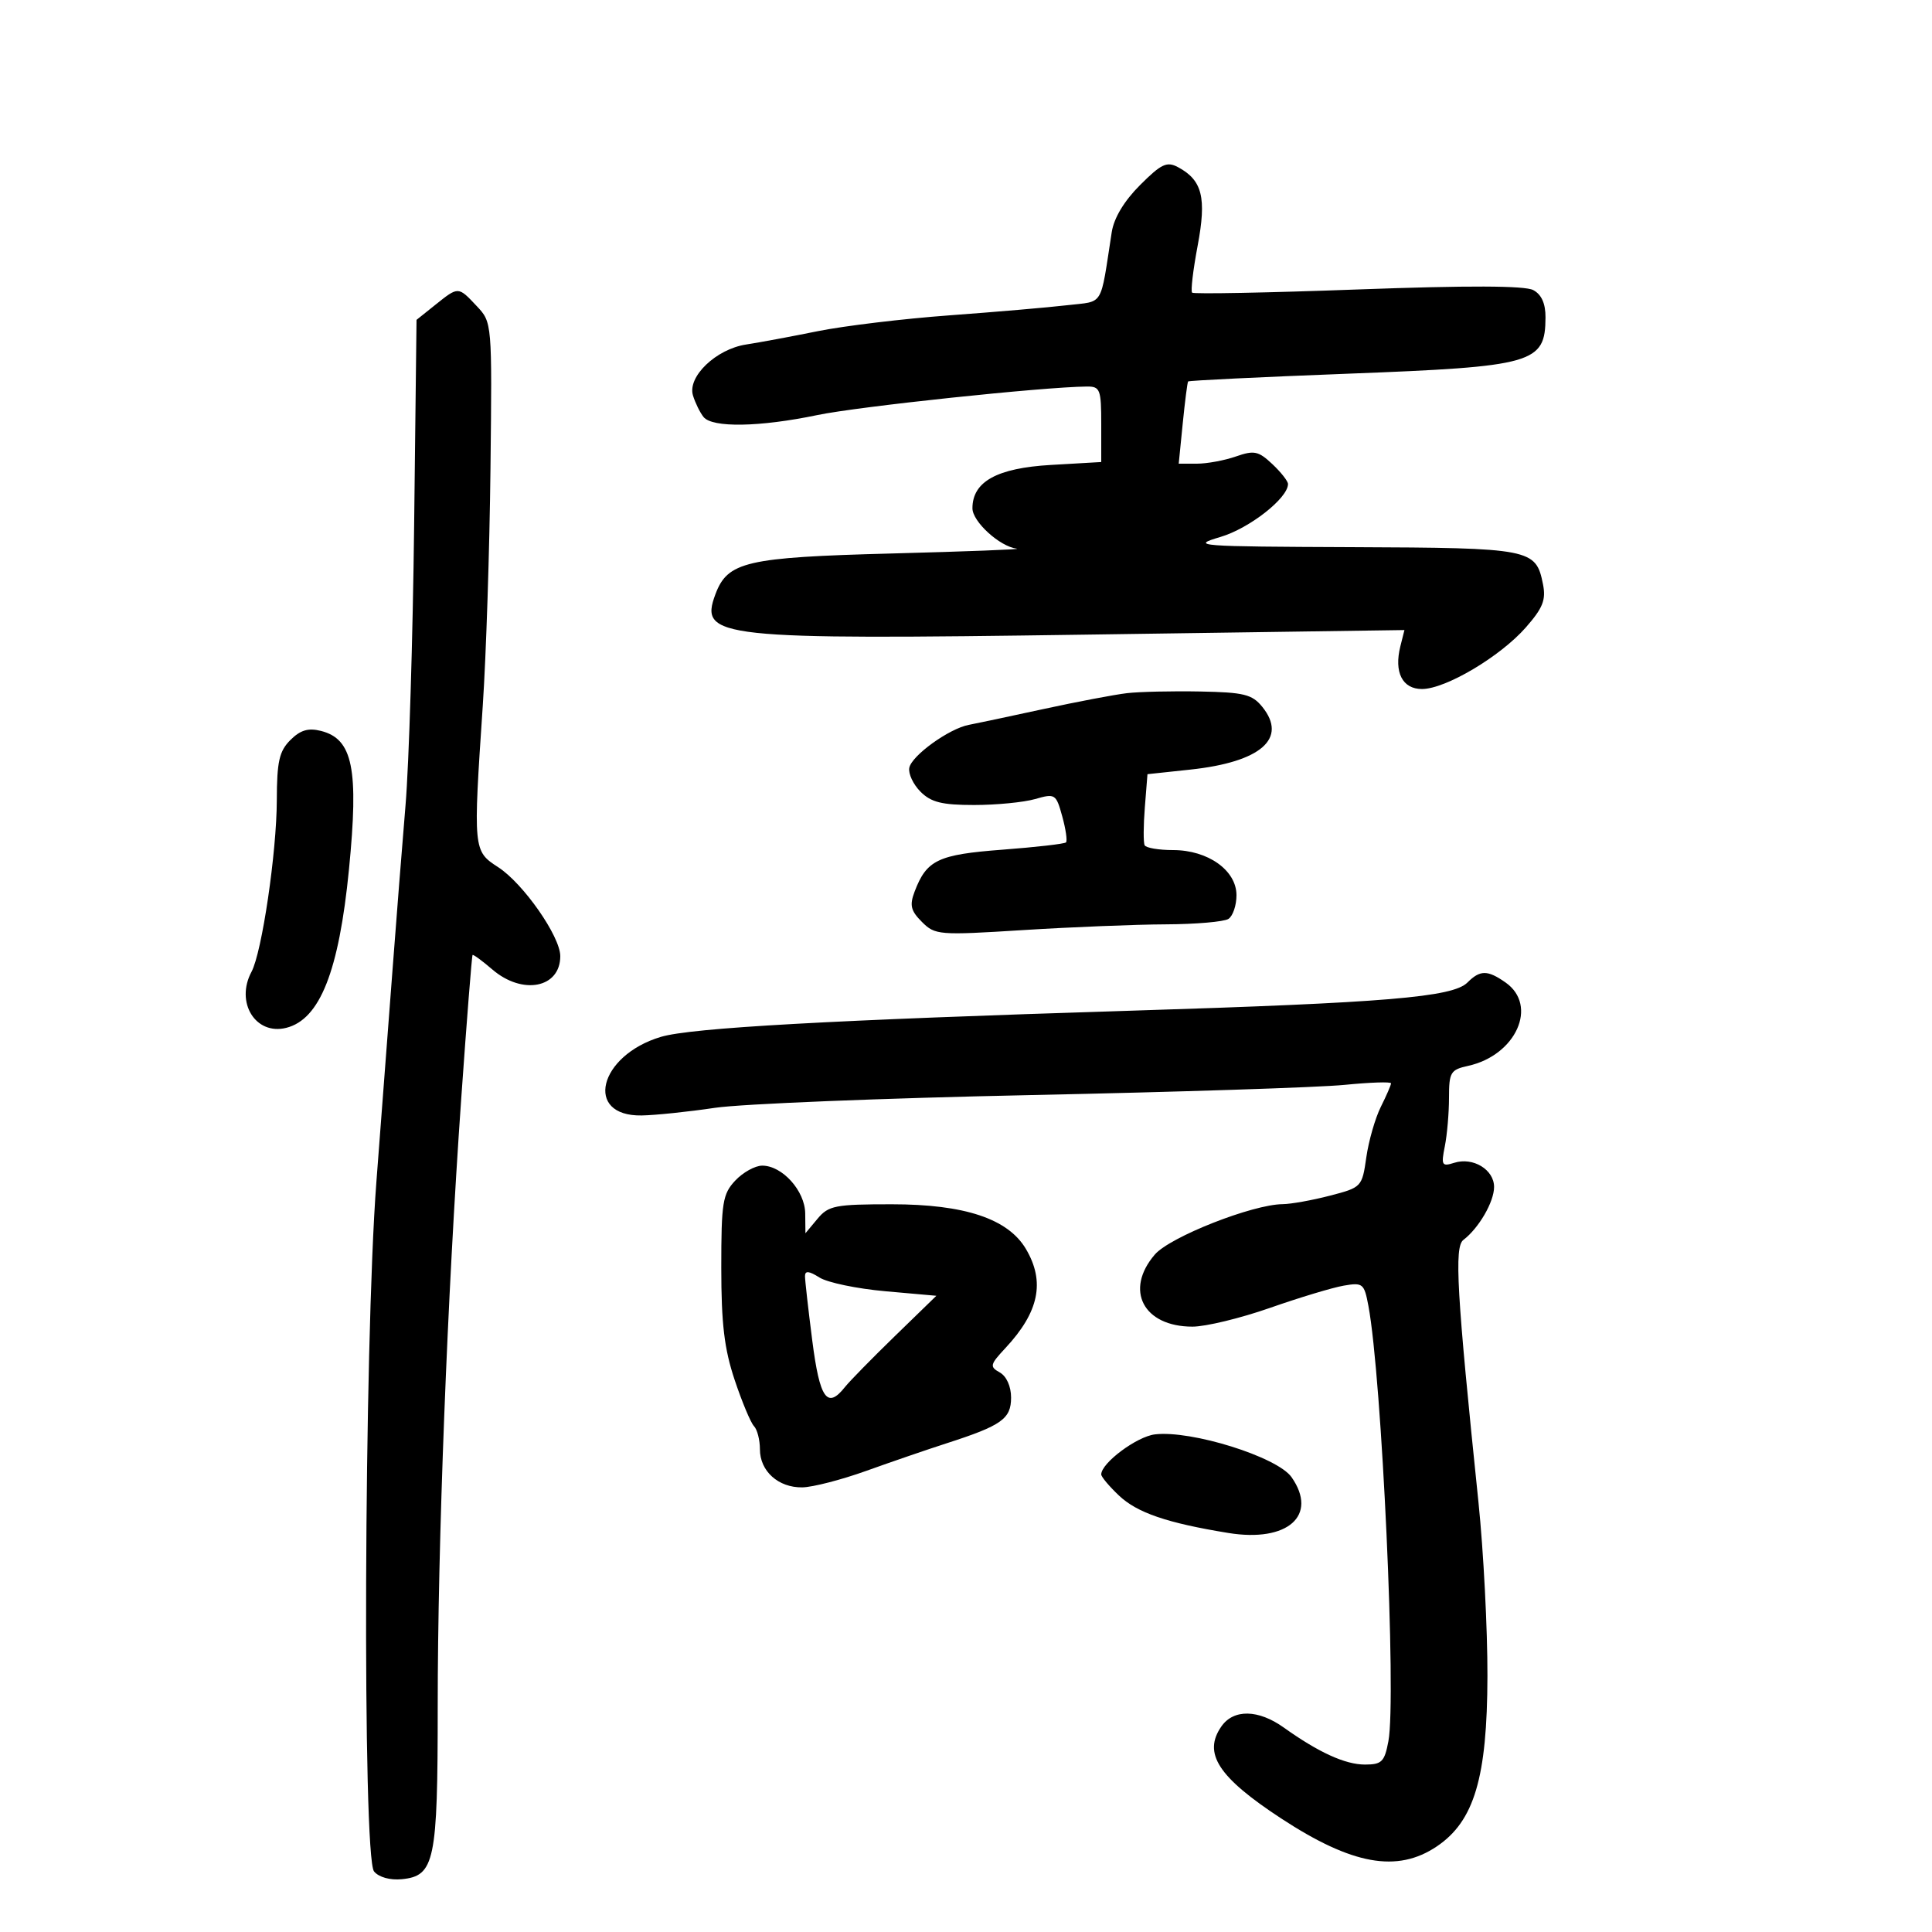 <svg xmlns="http://www.w3.org/2000/svg" width="300" height="300" viewBox="0 0 300 300" version="1.1">
	<path d="M 177.029 28.735 C 174.557 31.207, 172.973 33.842, 172.630 36.049 C 170.791 47.889, 171.508 46.710, 165.726 47.392 C 162.852 47.731, 154.632 48.438, 147.460 48.964 C 140.288 49.490, 131.063 50.600, 126.960 51.430 C 122.857 52.260, 117.863 53.189, 115.862 53.494 C 111.194 54.206, 106.715 58.497, 107.604 61.405 C 107.956 62.557, 108.695 64.063, 109.245 64.750 C 110.601 66.445, 117.952 66.321, 126.913 64.452 C 133.278 63.124, 161.995 60.082, 168.750 60.021 C 170.830 60.002, 171 60.443, 171 65.872 L 171 71.743 163.176 72.196 C 154.809 72.680, 151 74.786, 151 78.927 C 151 81.006, 155.253 84.877, 157.885 85.195 C 158.773 85.302, 150.029 85.639, 138.453 85.945 C 115.828 86.542, 112.975 87.205, 111.078 92.308 C 108.567 99.062, 111.395 99.368, 168.790 98.543 L 218.080 97.834 217.450 100.345 C 216.435 104.389, 217.758 107.001, 220.817 106.991 C 224.486 106.978, 232.958 101.951, 236.924 97.434 C 239.581 94.407, 240.080 93.151, 239.593 90.713 C 238.492 85.212, 237.775 85.073, 210 84.962 C 185.816 84.866, 184.758 84.784, 189.500 83.381 C 194.006 82.047, 200 77.354, 200 75.159 C 200 74.713, 198.902 73.317, 197.559 72.056 C 195.406 70.033, 194.741 69.895, 191.910 70.881 C 190.145 71.497, 187.426 72, 185.866 72 L 183.031 72 183.655 65.750 C 183.999 62.313, 184.374 59.380, 184.490 59.233 C 184.605 59.087, 195.786 58.544, 209.336 58.026 C 238.202 56.924, 239.951 56.426, 239.985 49.285 C 239.995 47.129, 239.368 45.732, 238.082 45.044 C 236.784 44.349, 227.991 44.318, 210.853 44.947 C 196.932 45.458, 185.348 45.681, 185.110 45.443 C 184.872 45.205, 185.257 41.936, 185.966 38.178 C 187.377 30.701, 186.700 27.980, 182.923 25.959 C 181.190 25.031, 180.326 25.438, 177.029 28.735 M 67.589 47.339 L 64.678 49.668 64.307 81.584 C 64.103 99.138, 63.502 118.675, 62.973 125 C 62.444 131.325, 61.537 142.800, 60.958 150.500 C 60.378 158.200, 59.249 173.050, 58.447 183.500 C 56.519 208.639, 56.249 288.390, 58.084 290.601 C 58.825 291.494, 60.570 291.980, 62.392 291.801 C 67.500 291.299, 67.971 289.036, 67.968 265 C 67.966 239.759, 69.450 201.409, 71.625 170.500 C 72.477 158.400, 73.267 148.406, 73.380 148.290 C 73.493 148.175, 74.874 149.187, 76.449 150.540 C 81.135 154.567, 87 153.417, 87 148.471 C 87 145.408, 81.258 137.183, 77.357 134.657 C 73.472 132.142, 73.459 132.005, 74.969 109.500 C 75.486 101.800, 76.022 85.278, 76.161 72.785 C 76.414 50.073, 76.414 50.069, 74.033 47.535 C 71.137 44.452, 71.195 44.454, 67.589 47.339 M 175 107.634 C 173.075 107.858, 167.225 108.970, 162 110.105 C 156.775 111.240, 151.573 112.343, 150.441 112.556 C 147.381 113.130, 141.560 117.329, 141.195 119.224 C 141.020 120.133, 141.805 121.805, 142.939 122.939 C 144.581 124.581, 146.271 125, 151.257 125 C 154.698 125, 158.961 124.585, 160.731 124.077 C 163.841 123.185, 163.982 123.275, 164.947 126.771 C 165.496 128.760, 165.758 130.576, 165.527 130.806 C 165.297 131.036, 160.855 131.546, 155.656 131.939 C 145.645 132.696, 143.888 133.535, 142.022 138.443 C 141.214 140.568, 141.418 141.418, 143.156 143.156 C 145.200 145.200, 145.768 145.246, 158.888 144.422 C 166.375 143.952, 176.325 143.552, 181 143.532 C 185.675 143.513, 190.063 143.133, 190.750 142.689 C 191.438 142.245, 192 140.589, 192 139.009 C 192 135.150, 187.576 132, 182.155 132 C 179.935 132, 177.948 131.662, 177.740 131.250 C 177.531 130.838, 177.545 128.186, 177.770 125.357 L 178.179 120.214 184.839 119.502 C 195.792 118.331, 199.985 114.672, 196.005 109.758 C 194.434 107.818, 193.163 107.504, 186.348 107.375 C 182.032 107.293, 176.925 107.409, 175 107.634 M 45.087 114.913 C 43.359 116.641, 42.997 118.247, 42.983 124.250 C 42.963 132.344, 40.674 147.872, 39.054 150.899 C 36.506 155.661, 39.688 160.797, 44.447 159.603 C 49.674 158.291, 52.628 150.831, 54.188 135 C 55.728 119.364, 54.790 114.738, 49.827 113.493 C 47.862 113, 46.632 113.368, 45.087 114.913 M 227.862 152.567 C 225.583 154.845, 215.258 155.709, 175.500 156.945 C 129.007 158.391, 107.327 159.599, 102.622 161.005 C 92.948 163.897, 90.638 173.360, 99.643 173.207 C 101.764 173.171, 106.875 172.639, 111 172.024 C 115.125 171.410, 137.175 170.519, 160 170.044 C 182.825 169.569, 204.762 168.856, 208.750 168.461 C 212.738 168.065, 216 167.956, 216 168.217 C 216 168.479, 215.286 170.124, 214.413 171.873 C 213.540 173.623, 212.527 177.151, 212.160 179.713 C 211.502 184.314, 211.433 184.387, 206.497 185.666 C 203.749 186.379, 200.454 186.970, 199.176 186.981 C 194.483 187.020, 181.677 192.065, 179.322 194.803 C 174.573 200.325, 177.538 206, 185.170 206 C 187.219 206, 192.631 204.690, 197.198 203.089 C 201.764 201.488, 206.916 199.934, 208.647 199.635 C 211.620 199.121, 211.833 199.295, 212.486 202.776 C 214.578 213.926, 216.859 263.607, 215.590 270.372 C 214.990 273.572, 214.560 274, 211.951 274 C 208.883 274, 204.758 272.119, 199.341 268.250 C 195.399 265.434, 191.561 265.361, 189.667 268.065 C 186.744 272.239, 189.151 275.953, 198.931 282.362 C 209.953 289.584, 216.962 290.846, 223.102 286.713 C 228.921 282.797, 230.933 276.032, 230.969 260.261 C 230.986 252.980, 230.359 240.830, 229.575 233.261 C 226.199 200.671, 225.794 193.626, 227.233 192.533 C 229.628 190.712, 232 186.623, 232 184.313 C 232 181.616, 228.732 179.633, 225.814 180.559 C 223.887 181.171, 223.760 180.948, 224.352 177.989 C 224.708 176.208, 225 172.817, 225 170.454 C 225 166.510, 225.241 166.106, 227.953 165.510 C 235.412 163.872, 238.890 156.137, 233.777 152.557 C 230.981 150.598, 229.829 150.600, 227.862 152.567 M 114.174 183.314 C 112.209 185.407, 112 186.705, 112 196.846 C 112 205.544, 112.467 209.460, 114.079 214.282 C 115.222 217.702, 116.572 220.928, 117.079 221.450 C 117.585 221.973, 118 223.590, 118 225.045 C 118 228.442, 120.859 231.012, 124.579 230.958 C 126.185 230.934, 130.650 229.783, 134.500 228.400 C 138.350 227.017, 143.978 225.085, 147.007 224.108 C 155.544 221.353, 157 220.319, 157 217.015 C 157 215.279, 156.292 213.702, 155.250 213.118 C 153.643 212.217, 153.715 211.906, 156.128 209.319 C 161.344 203.724, 162.314 199.033, 159.308 193.945 C 156.533 189.247, 149.793 187, 138.475 187 C 129.686 187, 128.652 187.202, 126.944 189.250 L 125.067 191.500 125.033 188.424 C 124.995 184.914, 121.478 181, 118.360 181 C 117.254 181, 115.370 182.042, 114.174 183.314 M 125 198.159 C 125 198.822, 125.509 203.333, 126.131 208.182 C 127.290 217.219, 128.449 218.860, 131.211 215.371 C 131.920 214.476, 135.402 210.923, 138.949 207.475 L 145.399 201.208 137.449 200.501 C 133.077 200.112, 128.488 199.155, 127.250 198.374 C 125.613 197.341, 125 197.282, 125 198.159 M 179.329 222.731 C 176.504 223.073, 171 227.182, 171 228.949 C 171 229.321, 172.238 230.796, 173.750 232.226 C 176.583 234.905, 181.211 236.488, 190.745 238.040 C 199.947 239.538, 204.716 235.323, 200.550 229.374 C 198.350 226.234, 184.976 222.047, 179.329 222.731" stroke="none" fill="black" fill-rule="evenodd"/>
</svg>